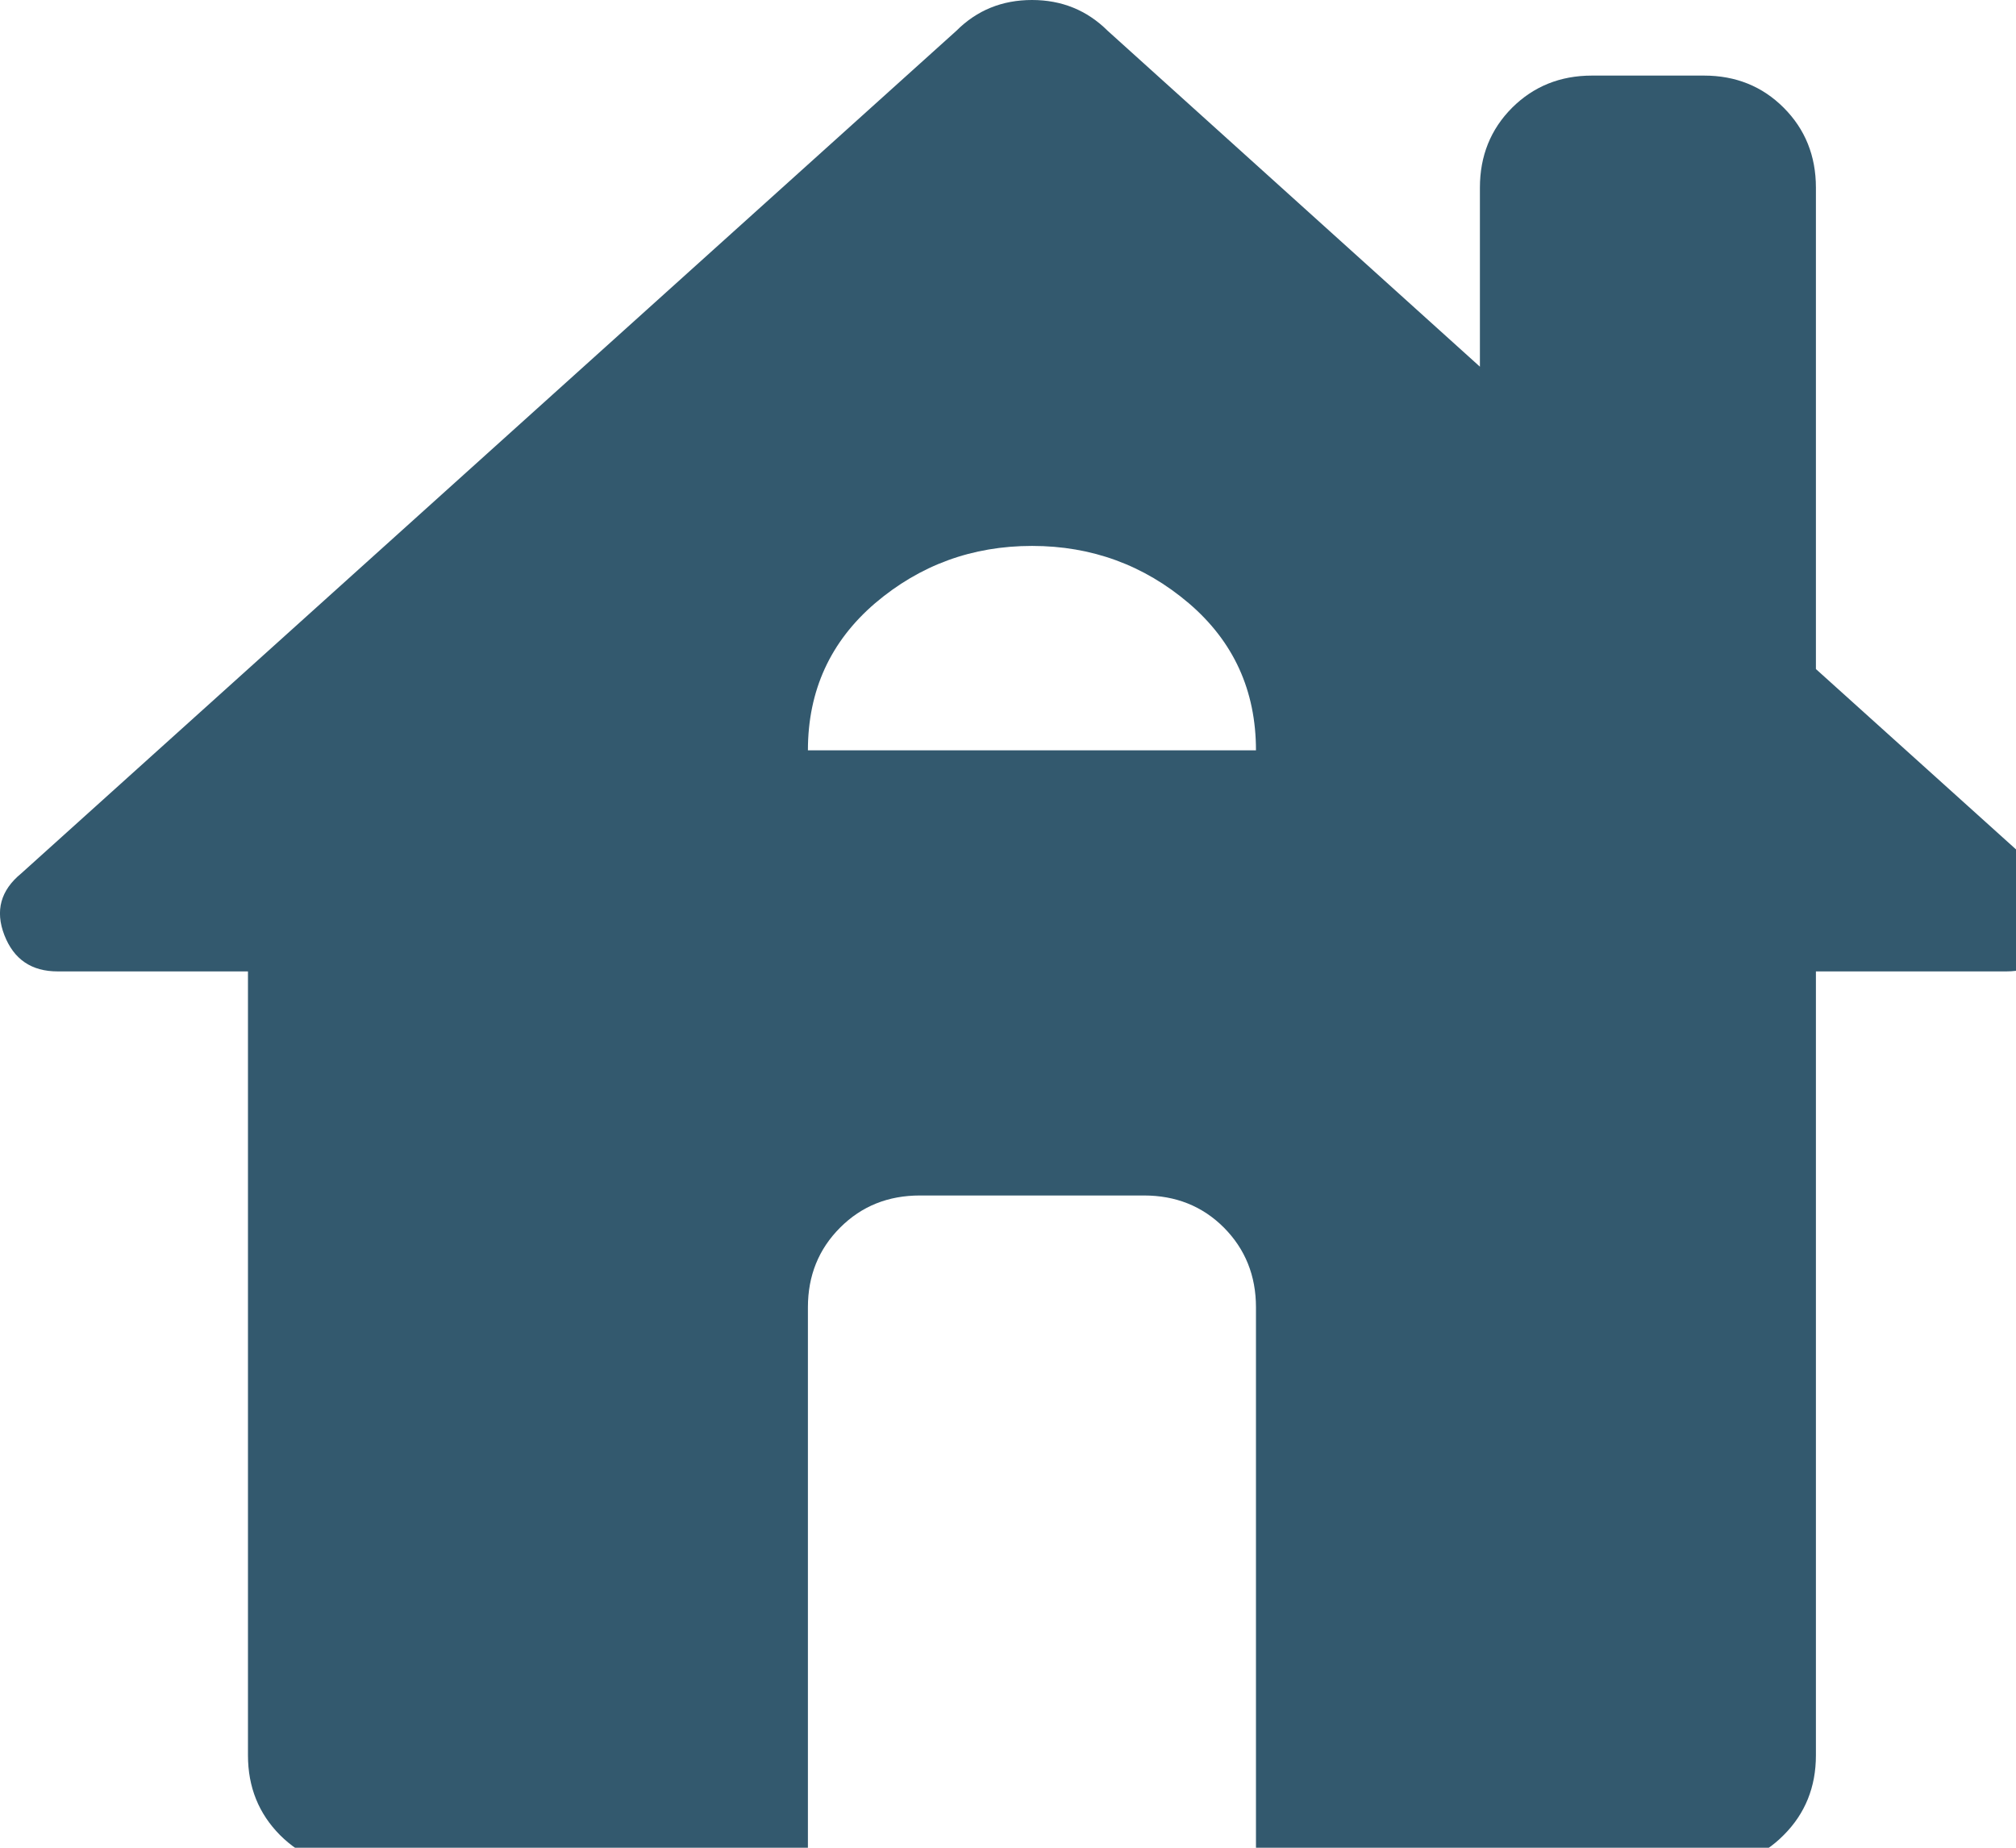 <svg xmlns="http://www.w3.org/2000/svg" width="12" height="11" fill="none"><rect id="backgroundrect" width="100%" height="100%" x="0" y="0" fill="none" stroke="none"/>

<g class="currentLayer" style=""><title>Layer 1</title><path d="M4.809,11.117 H2.143 C1.954,11.117 1.795,11.053 1.667,10.925 C1.54,10.797 1.476,10.639 1.476,10.45 V5.783 H0.343 C0.187,5.783 0.082,5.711 0.026,5.567 C-0.03,5.422 0.004,5.3 0.126,5.2 L5.693,0.183 C5.815,0.061 5.965,-1.1380195591437214e-8 6.143,-1.1380195591437214e-8 C6.32,-1.1380195591437214e-8 6.47,0.061 6.593,0.183 L8.809,2.183 V1.117 C8.809,0.928 8.873,0.769 9.001,0.641 C9.129,0.514 9.287,0.45 9.476,0.45 H10.143 C10.332,0.45 10.49,0.514 10.617,0.641 C10.745,0.769 10.809,0.928 10.809,1.117 V3.983 L12.159,5.2 C12.282,5.3 12.315,5.422 12.259,5.567 C12.204,5.711 12.098,5.783 11.943,5.783 H10.809 V10.45 C10.809,10.639 10.745,10.797 10.617,10.925 C10.49,11.053 10.332,11.117 10.143,11.117 H7.476 V7.783 C7.476,7.594 7.412,7.436 7.285,7.308 C7.157,7.18 6.998,7.117 6.809,7.117 H5.476 C5.287,7.117 5.129,7.18 5.001,7.308 C4.873,7.436 4.809,7.594 4.809,7.783 V11.117 zM4.809,4.467 H7.476 C7.476,4.111 7.343,3.819 7.076,3.591 C6.809,3.364 6.498,3.25 6.143,3.25 C5.787,3.25 5.476,3.364 5.209,3.591 C4.943,3.819 4.809,4.111 4.809,4.467 z" fill="#00304A" fill-opacity="0.8" id="svg_1" class=""/></g></svg>